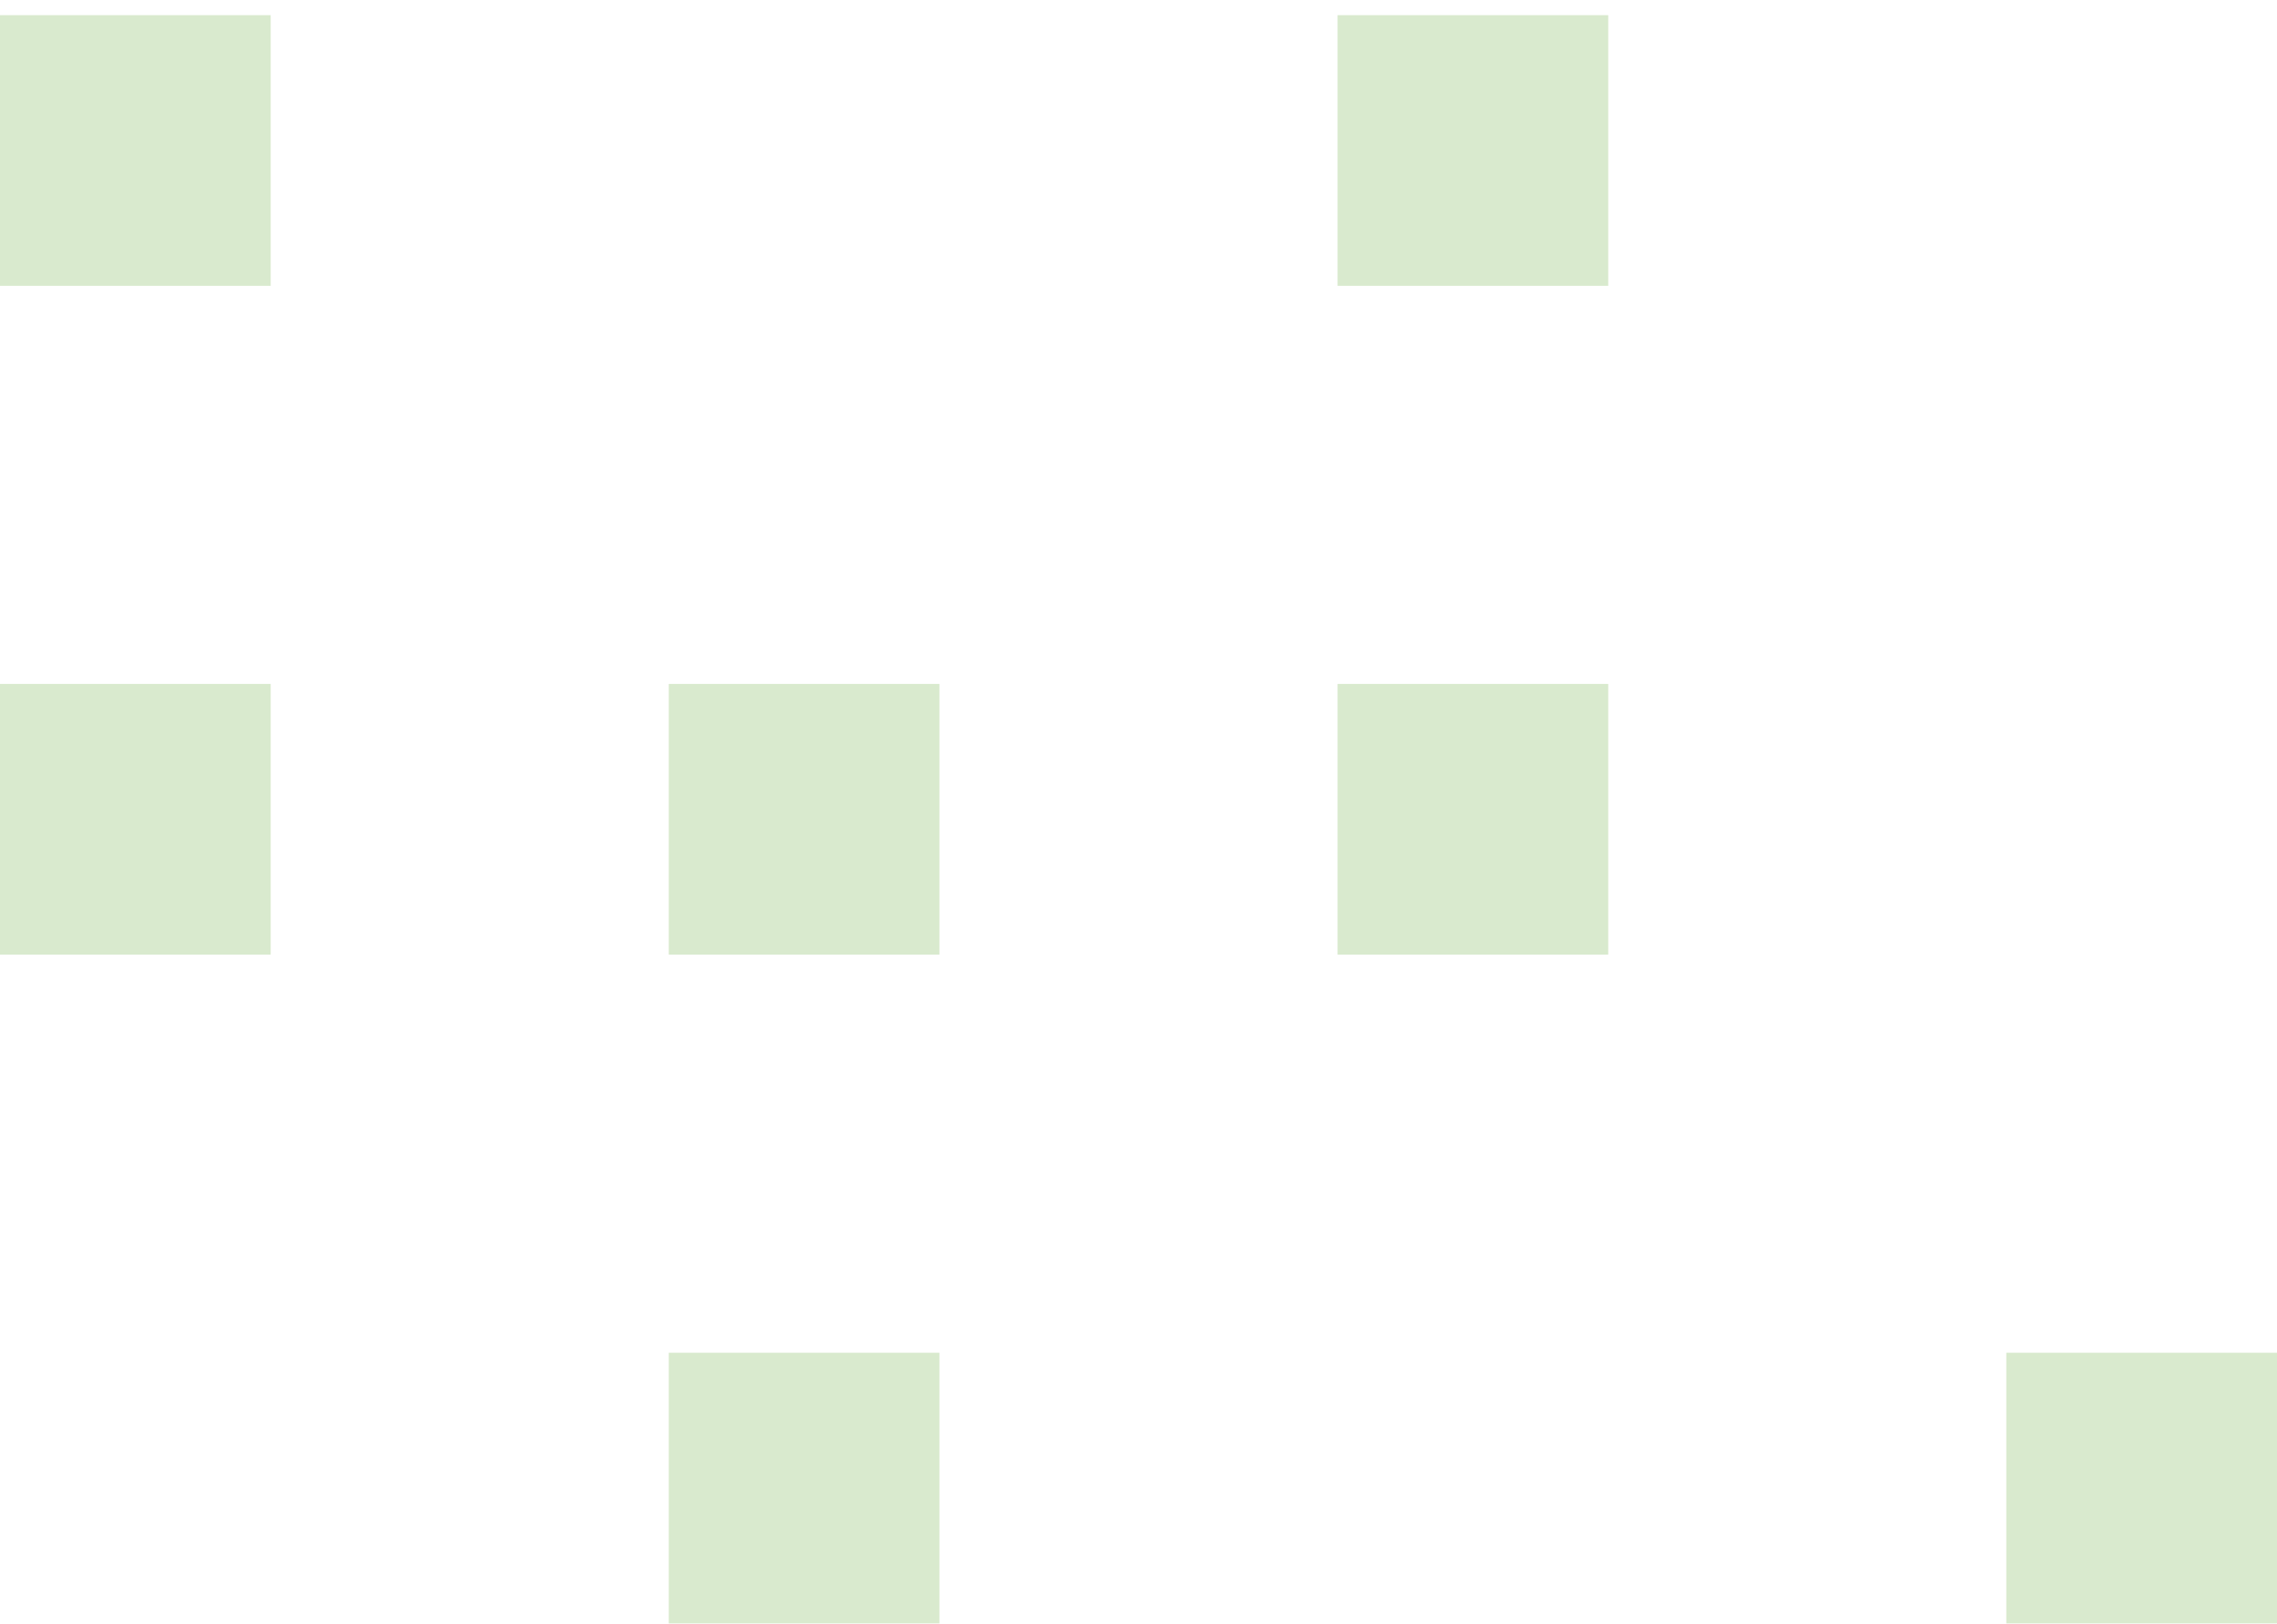 <svg width="143" height="102" viewBox="0 0 143 102" fill="none" xmlns="http://www.w3.org/2000/svg">
<rect x="17" y="17.952" width="17" height="17" transform="rotate(-180 17 17.952)" fill="#439A0E" fill-opacity="0.2"/>
<rect x="59" y="101.952" width="17" height="17" transform="rotate(-180 59 101.952)" fill="#439A0E" fill-opacity="0.2"/>
<rect x="59" y="59.952" width="17" height="17" transform="rotate(-180 59 59.952)" fill="#439A0E" fill-opacity="0.2"/>
<rect x="17" y="59.952" width="17" height="17" transform="rotate(-180 17 59.952)" fill="#439A0E" fill-opacity="0.2"/>
<rect x="101" y="59.952" width="17" height="17" transform="rotate(-180 101 59.952)" fill="#439A0E" fill-opacity="0.2"/>
<rect x="101" y="17.952" width="17" height="17" transform="rotate(-180 101 17.952)" fill="#439A0E" fill-opacity="0.2"/>
<rect x="143" y="101.952" width="17" height="17" transform="rotate(-180 143 101.952)" fill="#439A0E" fill-opacity="0.2"/>
</svg>
